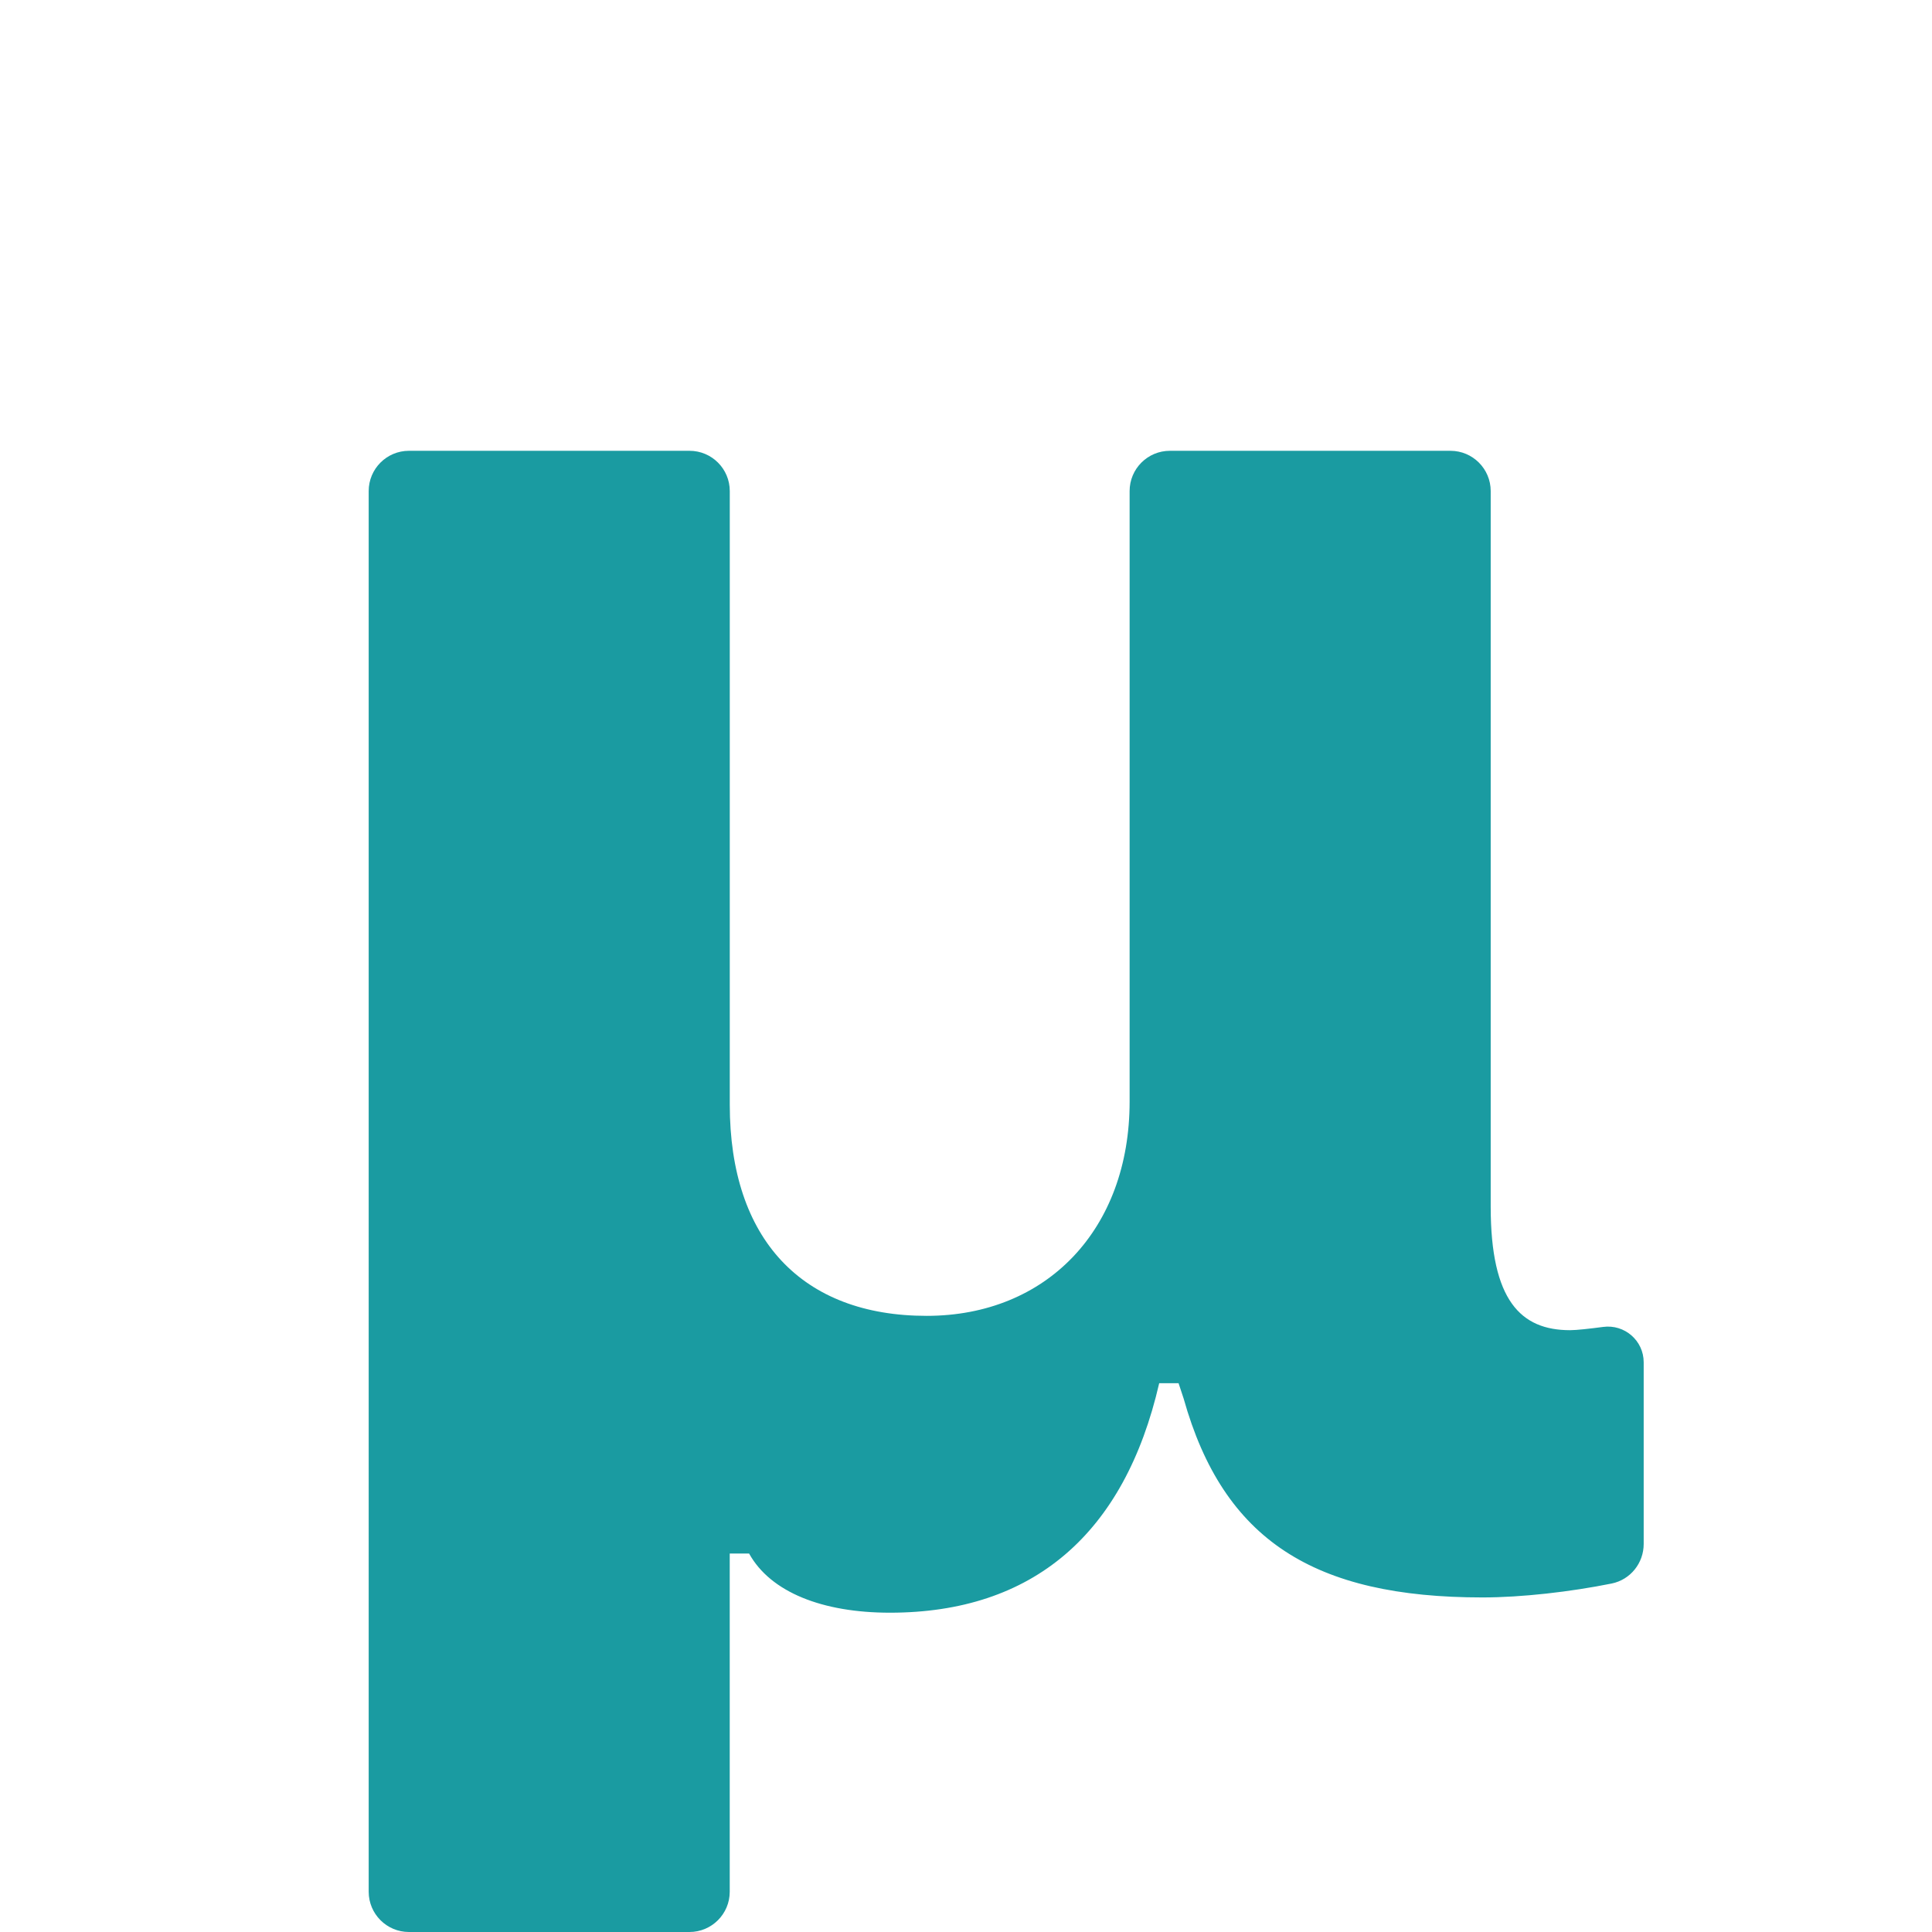 <svg xmlns="http://www.w3.org/2000/svg" viewBox="0 0 48 48" width="300px" height="300px"><path fill="#1a9ba1" d="M10.16,11.2h6.971c0.552,0,1,0.448,1,1v15.246c0,3.346,1.8,5.246,4.891,5.246	c2.99,0,5.043-2.154,5.043-5.322V12.2c0-0.552,0.448-1,1-1h6.971c0.552,0,1,0.448,1,1v17.781c0,2.331,0.748,3.067,1.972,3.067	c0.162,0,0.489-0.037,0.822-0.081c0.533-0.071,1.007,0.341,1.007,0.879l0,4.514c0,0.475-0.33,0.887-0.795,0.982	c-1.019,0.206-2.238,0.346-3.209,0.346c-4.182,0-6.437-1.419-7.426-4.942l-0.126-0.381H28.8c-0.862,3.75-3.142,5.702-6.691,5.702	c-1.672,0-2.965-0.507-3.498-1.47H18.13V47c0,0.552-0.448,1-1,1h-6.97c-0.552,0-1-0.448-1-1V12.2C9.16,11.648,9.608,11.2,10.16,11.2	z"/></svg>